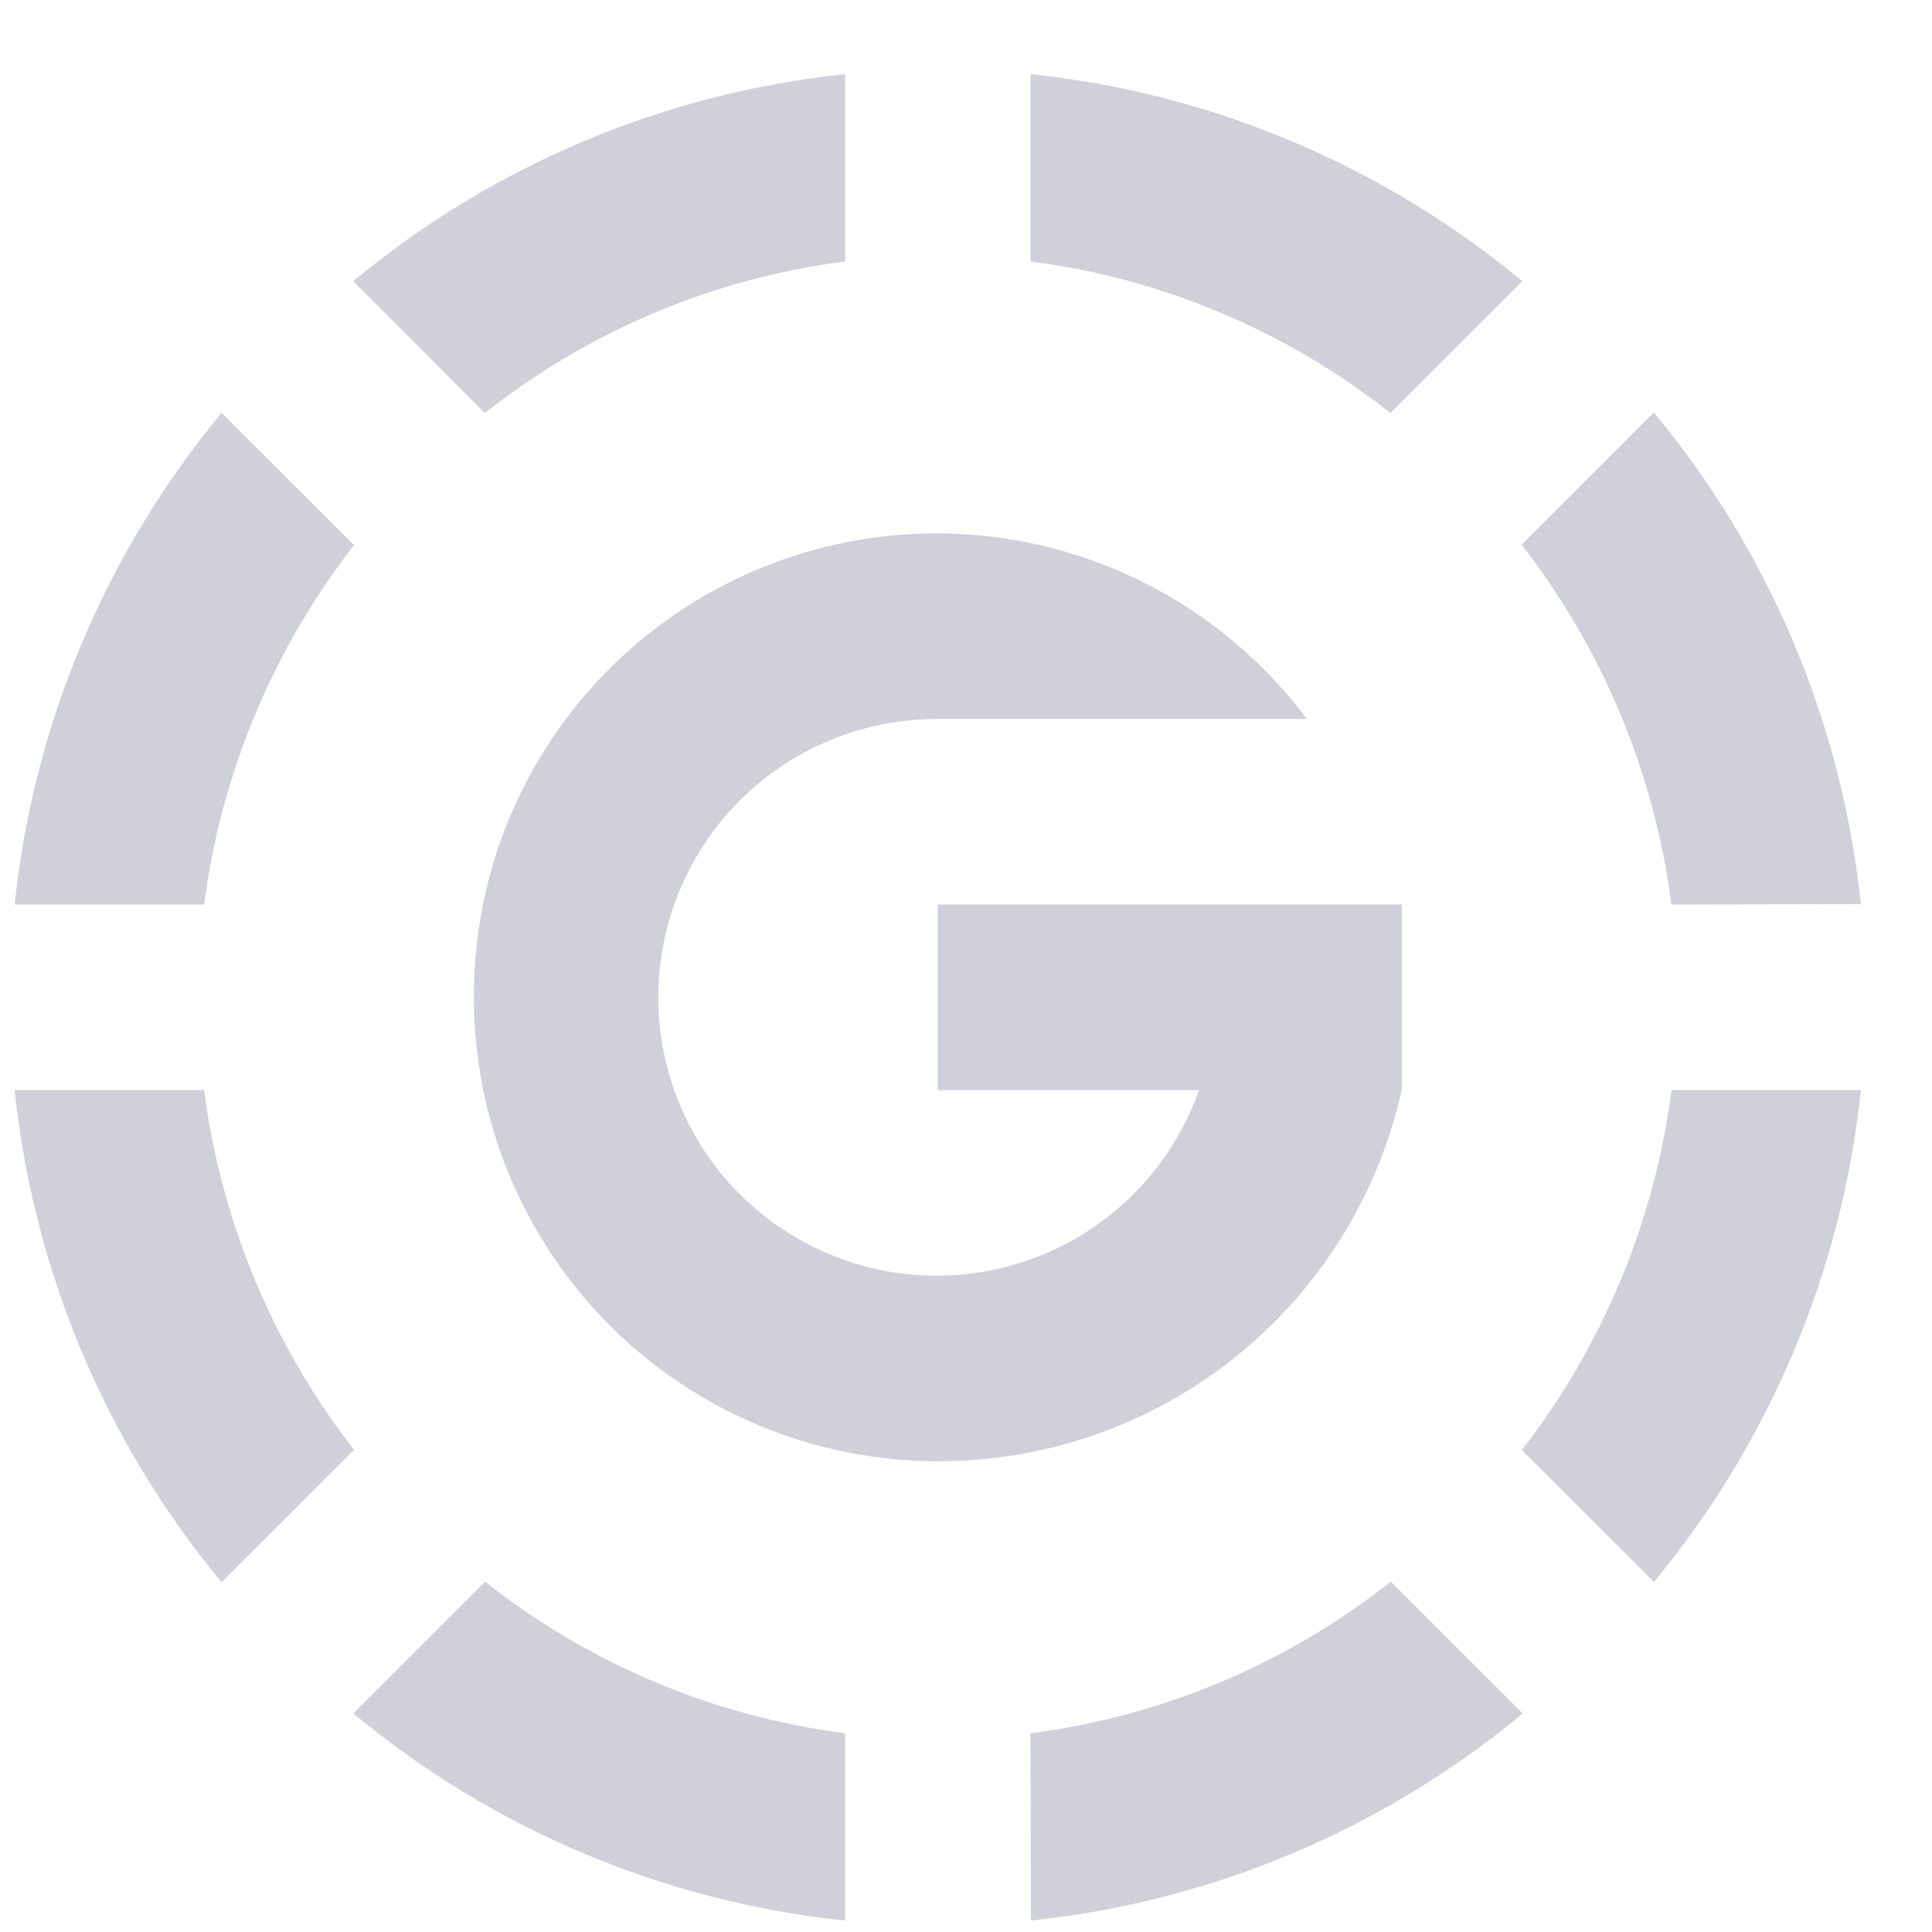 <svg xmlns="http://www.w3.org/2000/svg" width="21" height="21" viewBox="0 0 21 21" fill="none">
  <path opacity="0.6" d="M11.202 18.84C12.632 18.656 13.986 18.086 15.117 17.192L16.551 18.625C15.031 19.887 13.171 20.67 11.206 20.876L11.202 18.84ZM3.84 18.625L5.273 17.192C6.403 18.086 7.755 18.655 9.185 18.84V20.876C7.22 20.67 5.359 19.886 3.84 18.624V18.625ZM16.542 15.761C17.423 14.625 17.985 13.275 18.168 11.849H20.227C20.021 13.814 19.238 15.674 17.977 17.195L16.542 15.761ZM0.159 11.849H2.219C2.403 13.275 2.966 14.625 3.848 15.759L2.409 17.199C1.147 15.677 0.365 13.816 0.159 11.849ZM5.151 10.841C5.147 9.784 5.477 8.752 6.094 7.893C6.71 7.035 7.582 6.392 8.585 6.057C9.587 5.722 10.67 5.711 11.679 6.027C12.688 6.343 13.572 6.968 14.205 7.815H10.193C9.638 7.813 9.093 7.964 8.617 8.25C8.142 8.537 7.755 8.949 7.498 9.442C7.241 9.934 7.125 10.487 7.162 11.041C7.199 11.595 7.387 12.129 7.707 12.583C8.026 13.037 8.465 13.394 8.974 13.615C9.483 13.837 10.043 13.914 10.593 13.838C11.143 13.762 11.662 13.537 12.092 13.186C12.523 12.835 12.848 12.373 13.033 11.849H10.193V9.832H15.236V11.849C14.98 12.996 14.341 14.02 13.424 14.754C12.507 15.487 11.367 15.886 10.193 15.883C8.856 15.883 7.573 15.352 6.628 14.407C5.682 13.461 5.151 12.178 5.151 10.841ZM18.168 9.832C17.984 8.407 17.421 7.056 16.539 5.921L17.977 4.483C19.238 6.004 20.021 7.863 20.227 9.828L18.168 9.832ZM0.159 9.832C0.365 7.868 1.148 6.008 2.409 4.487L3.848 5.925C2.966 7.059 2.404 8.408 2.219 9.832H0.159ZM11.202 2.842V0.806C13.167 1.012 15.027 1.795 16.547 3.056L15.113 4.489C13.983 3.596 12.631 3.026 11.202 2.842ZM3.84 3.056C5.36 1.794 7.22 1.011 9.185 0.806V2.842C7.754 3.026 6.401 3.596 5.27 4.49L3.84 3.056Z" fill="#AFB0C0"/>
</svg>
